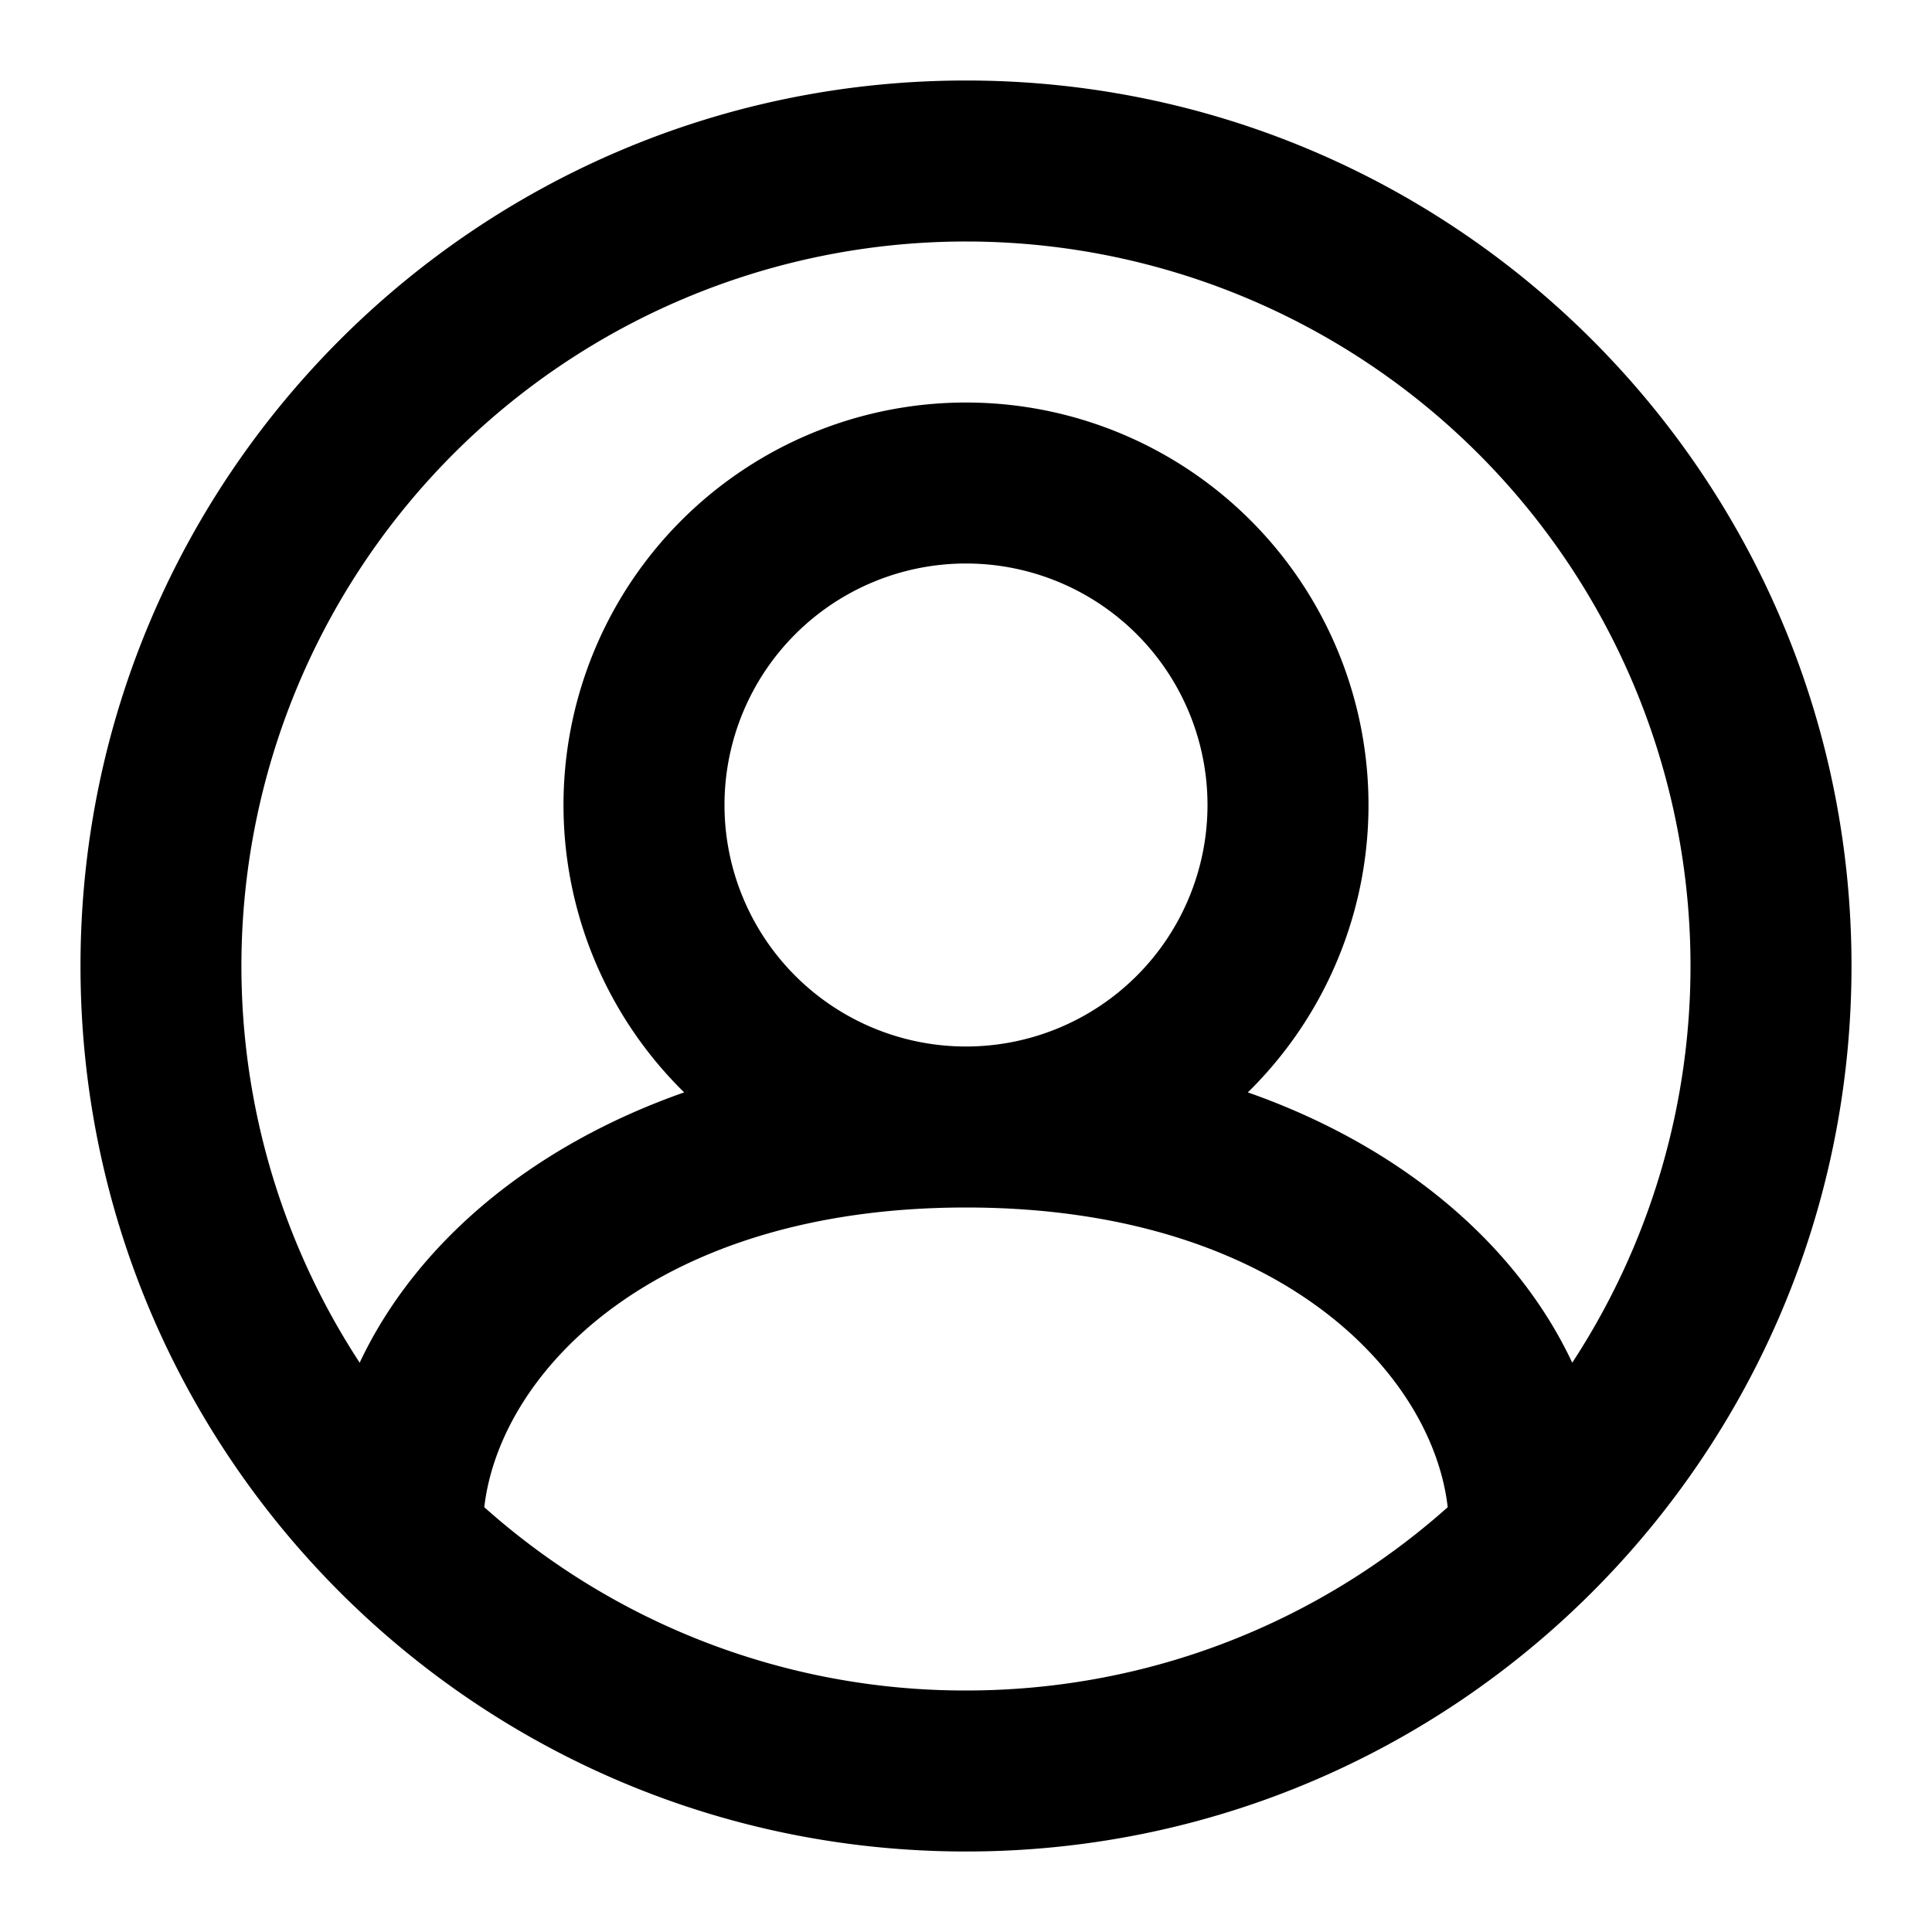 <svg width="24" height="24" fill="none" xmlns="http://www.w3.org/2000/svg"><path fill-rule="evenodd" clip-rule="evenodd" d="M12 3a9 9 0 00-7.532 13.928c.694-1.474 2.121-2.687 4.031-3.358a5 5 0 117.002 0c1.91.671 3.337 1.884 4.03 3.358A9 9 0 0012 3zm0 10a3 3 0 100-6 3 3 0 000 6zm0 2c-3.855 0-5.79 2.037-5.984 3.723A8.966 8.966 0 0012 21c2.297 0 4.394-.86 5.984-2.277C17.79 17.037 15.855 15 12 15zM1 12C1 5.925 5.925 1 12 1s11 4.925 11 11-4.925 11-11 11S1 18.075 1 12z" fill="#000"/></svg>